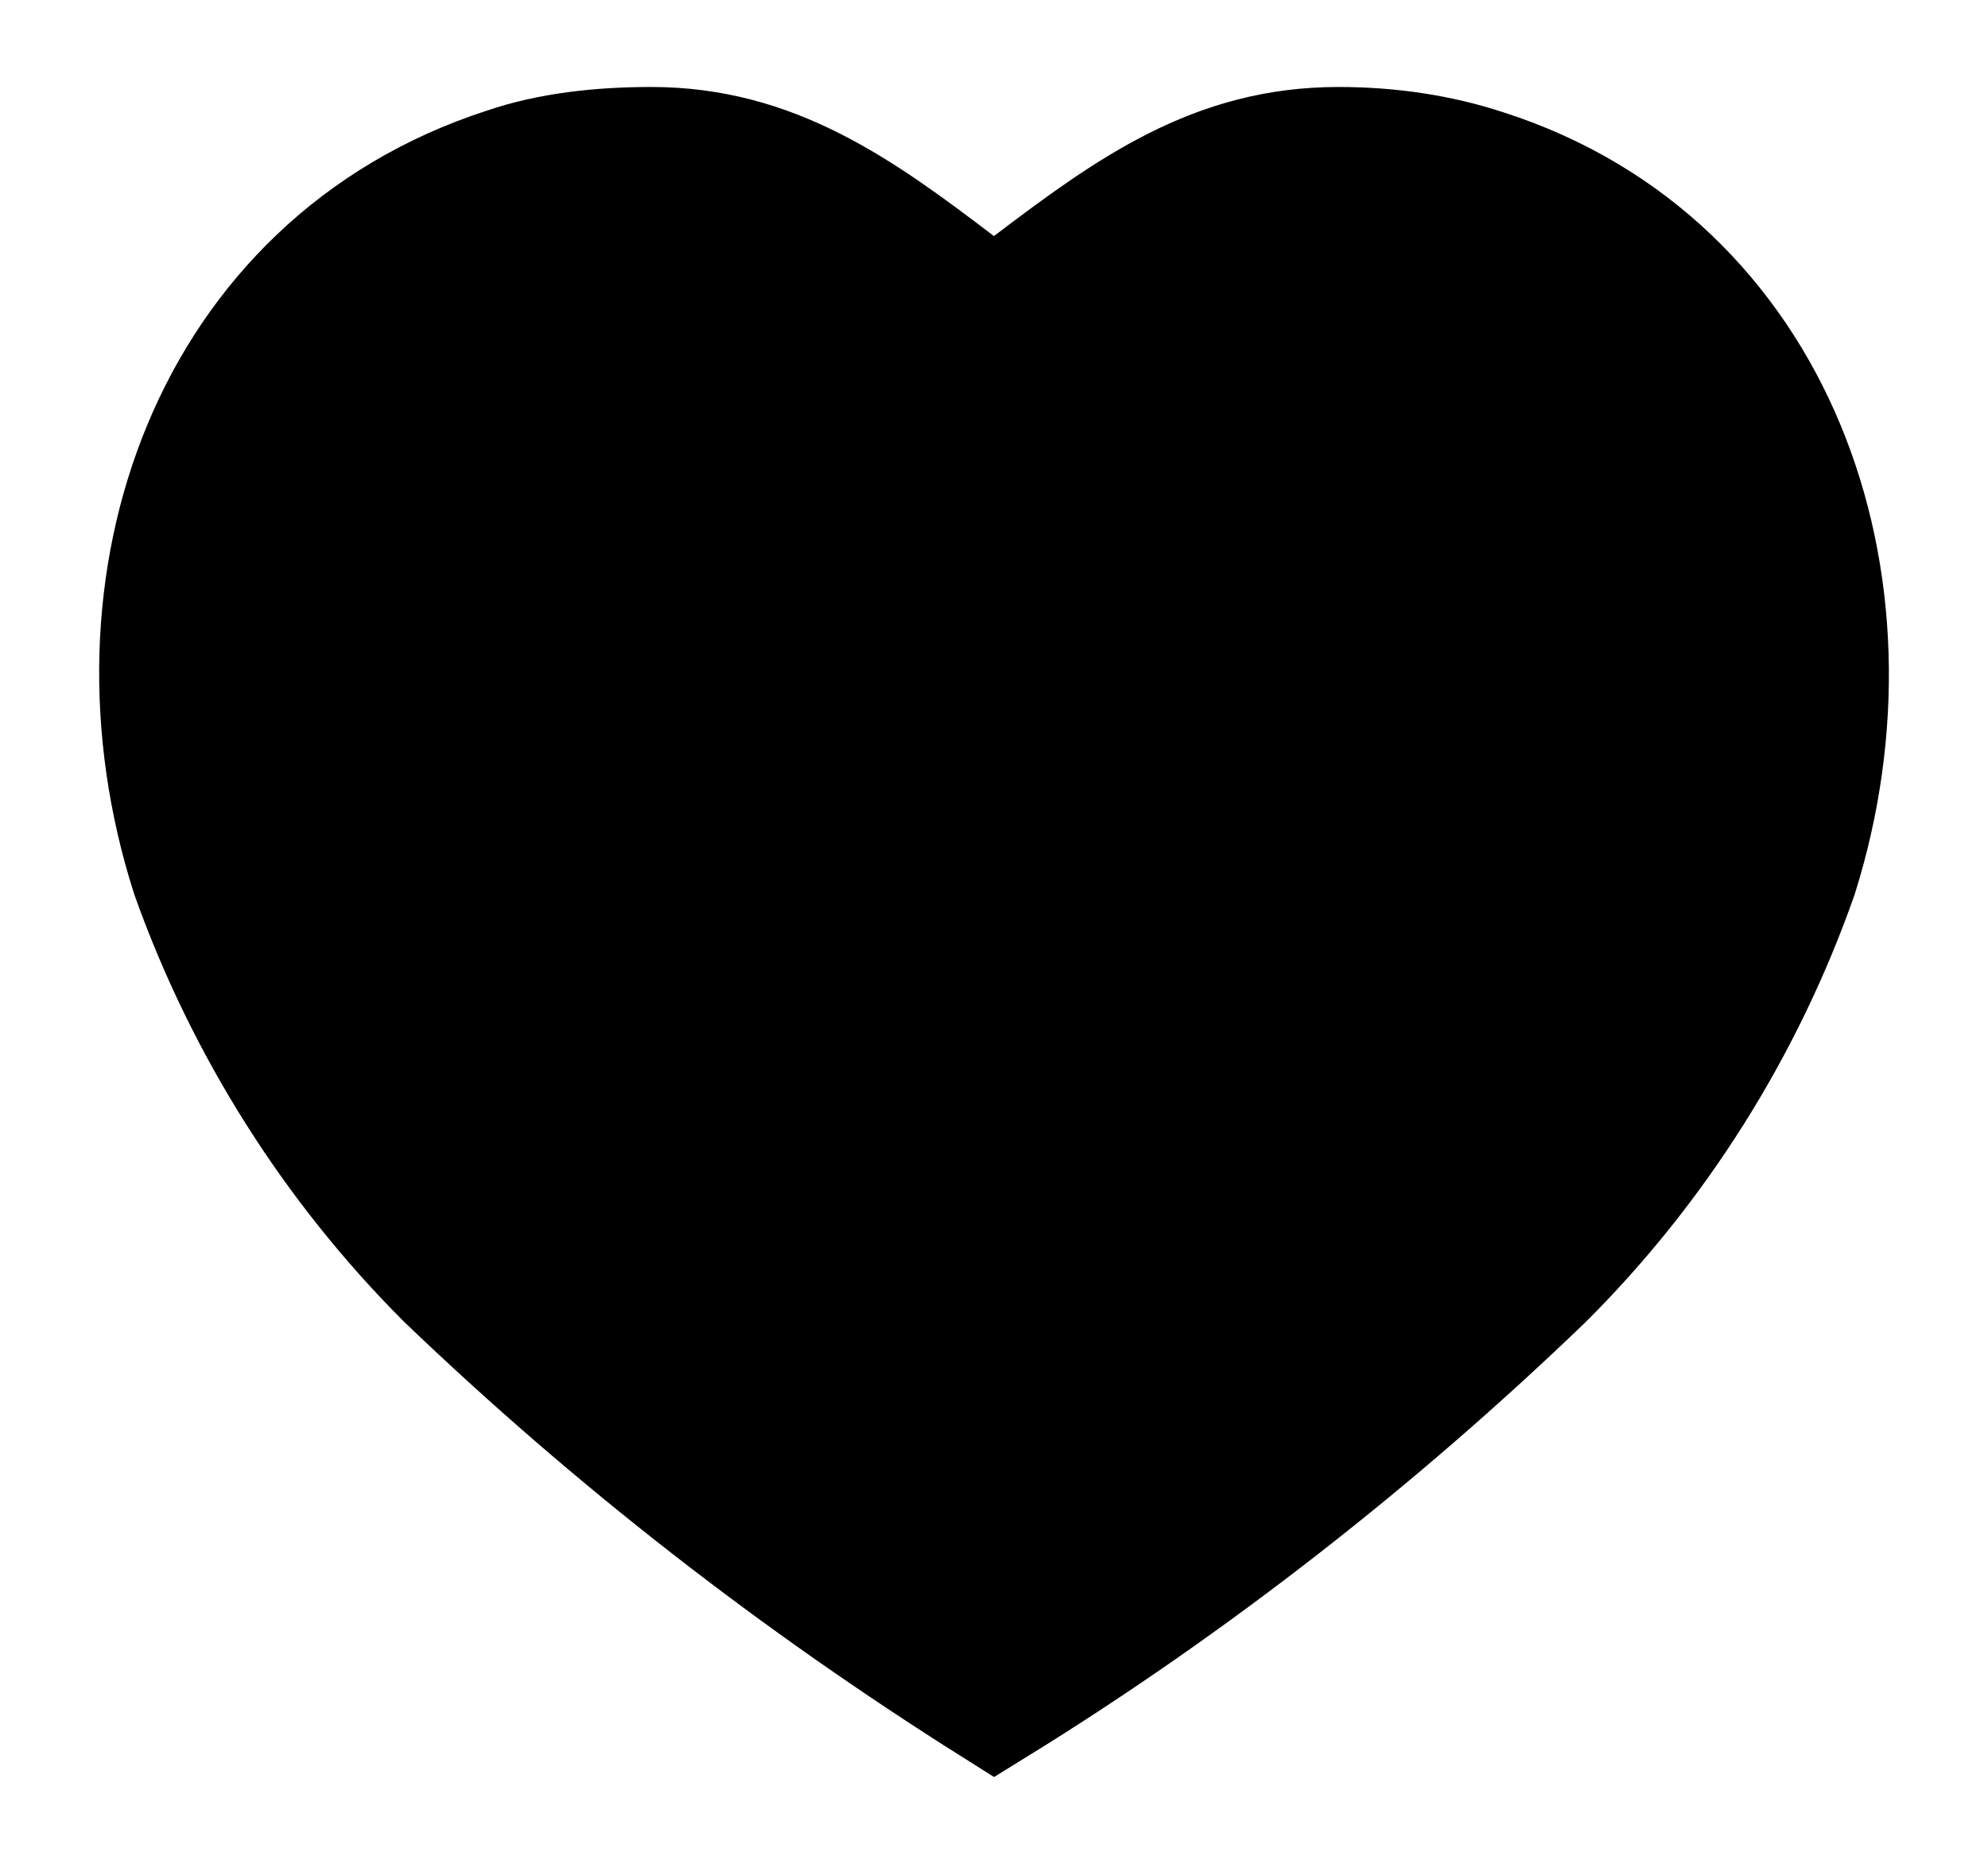 <svg width="16" height="15" viewBox="0 0 16 15" fill="none" xmlns="http://www.w3.org/2000/svg">
<path d="M11.959 1.363L11.959 1.363L11.963 1.364C14.297 2.119 15.212 4.69 14.471 7.048C14.041 8.271 13.34 9.387 12.424 10.299C11.084 11.589 9.589 12.758 8.003 13.736C6.413 12.735 4.941 11.592 3.585 10.292C2.674 9.379 1.972 8.269 1.536 7.046C0.783 4.692 1.695 2.119 4.06 1.349L4.06 1.349L4.067 1.347C4.421 1.225 4.828 1.18 5.242 1.18C6.22 1.18 6.915 1.677 7.709 2.282L8 2.503L8.29 2.282C9.098 1.669 9.78 1.18 10.772 1.18C11.182 1.18 11.583 1.238 11.959 1.363Z" fill="black" stroke="black" stroke-width="0.96"/>
</svg>
